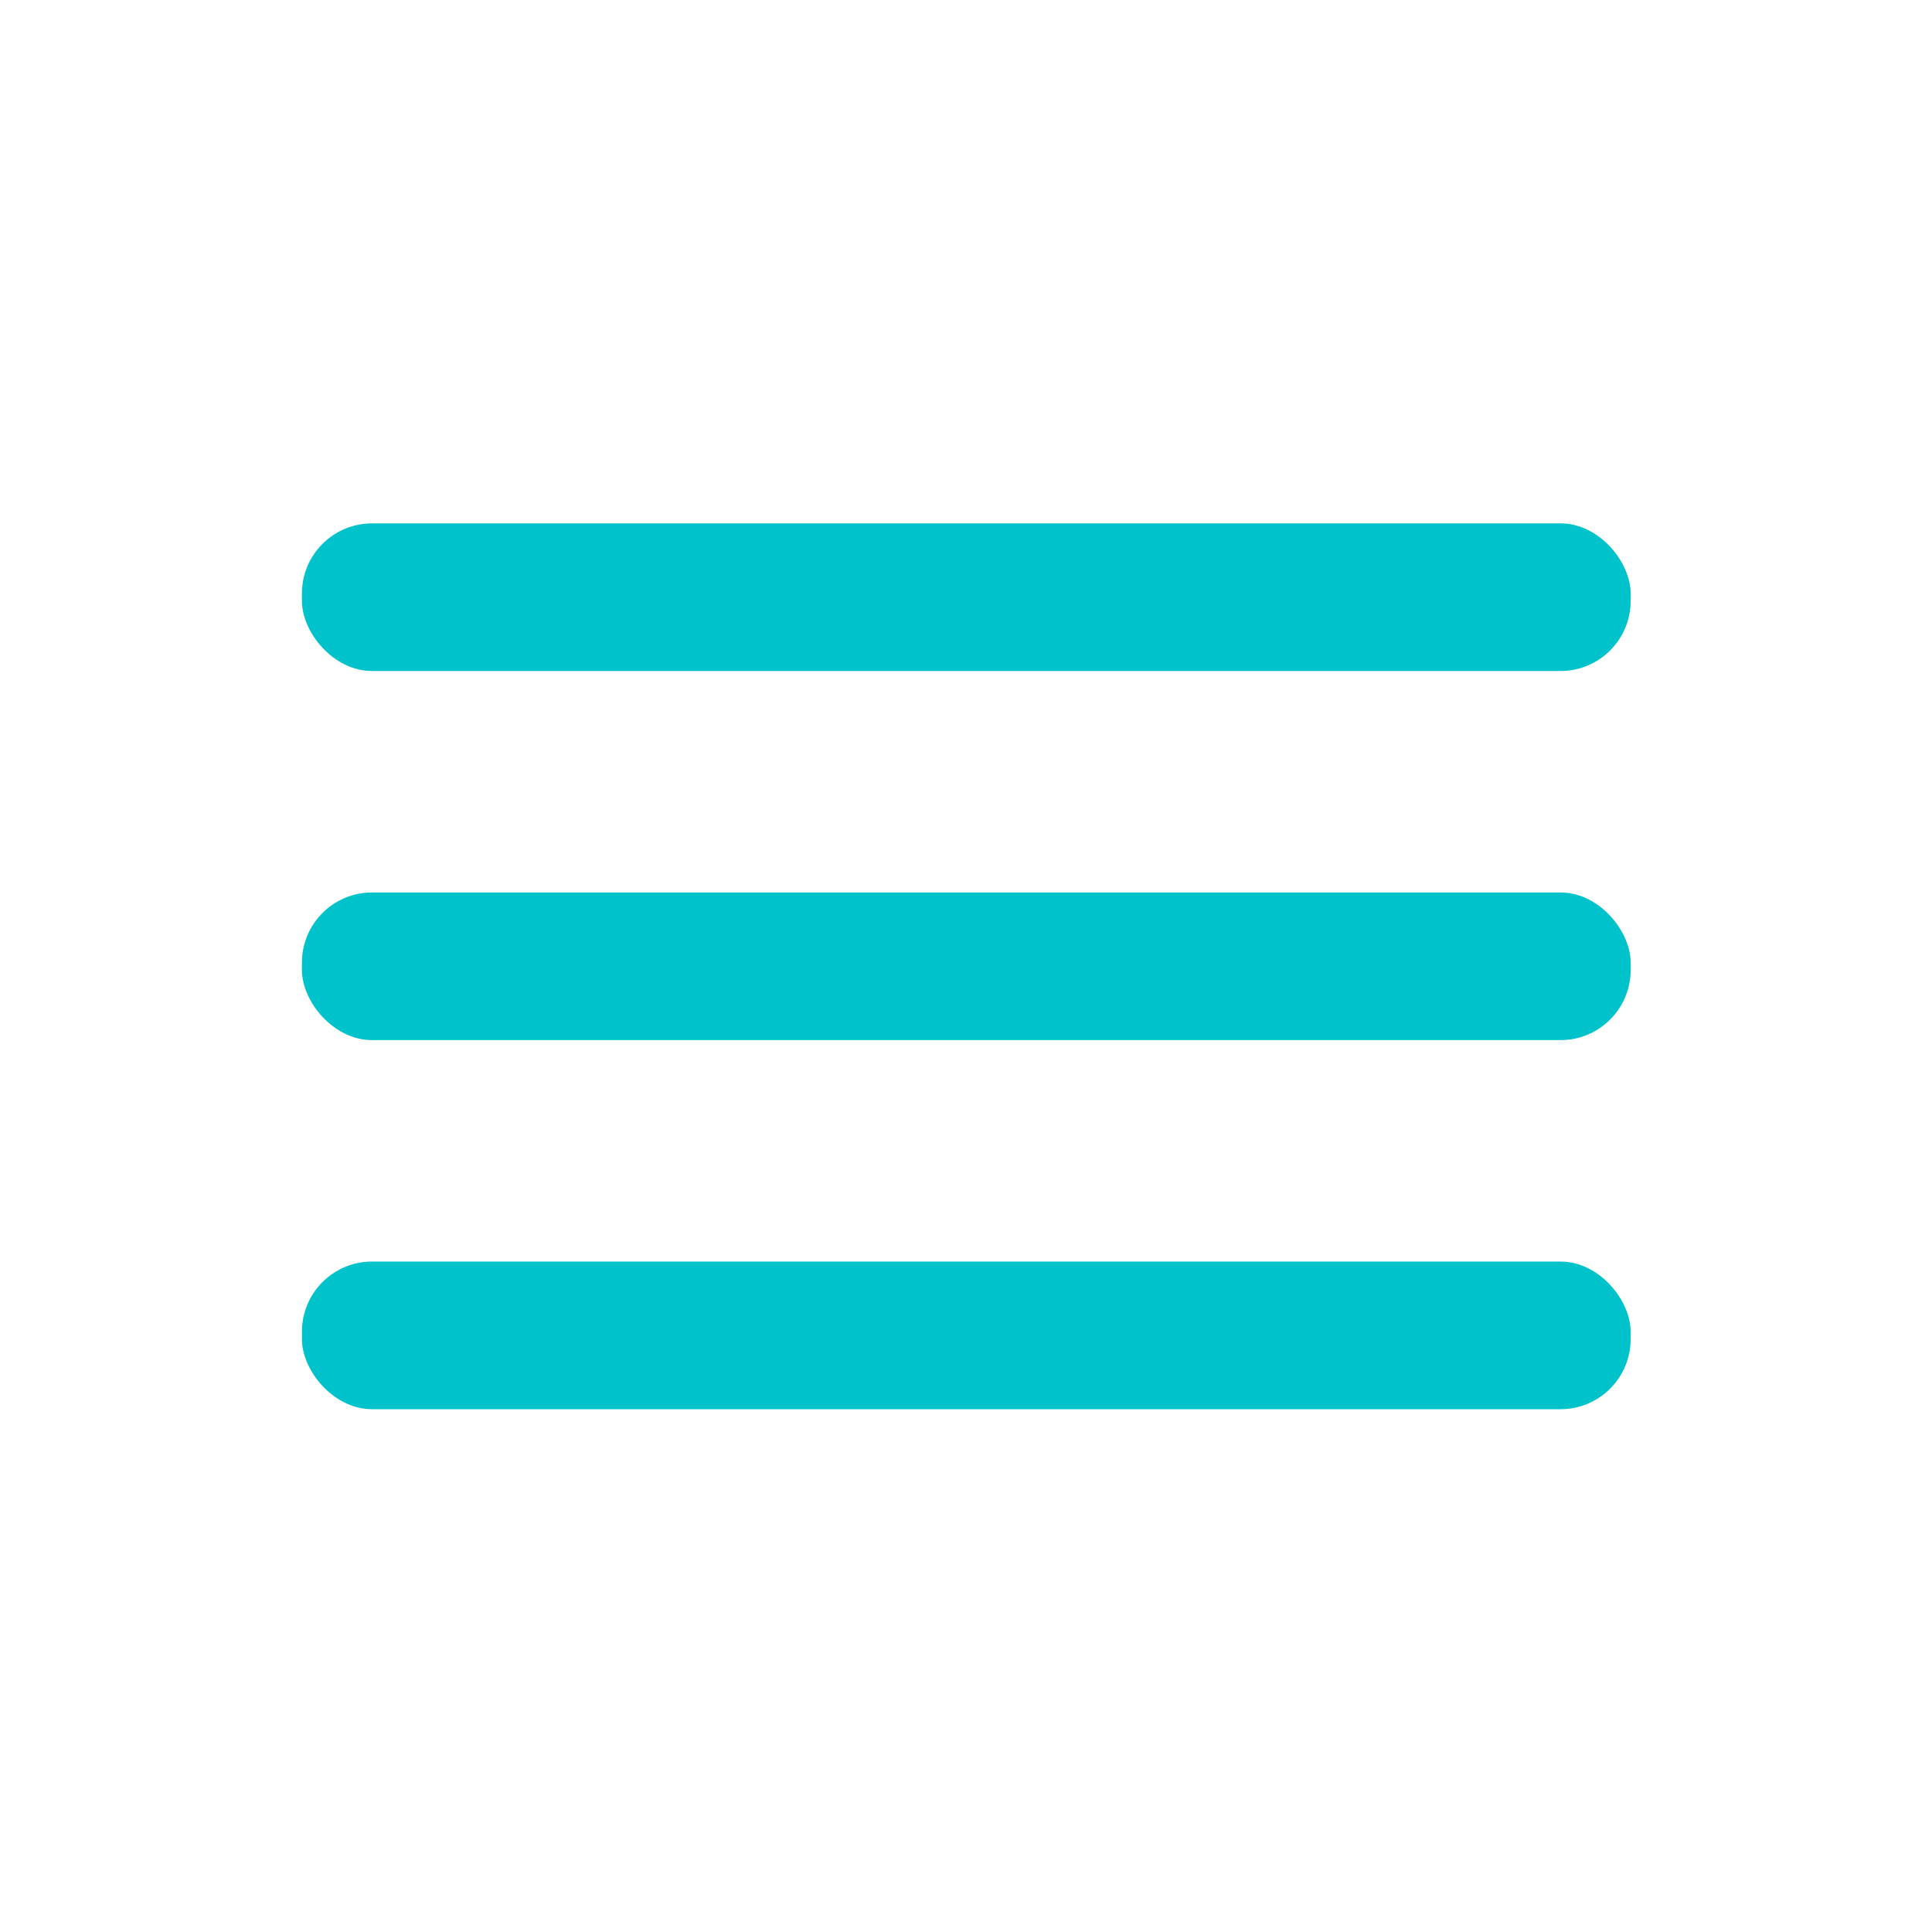 <svg id="SvgjsSvg1028" width="288" height="288" xmlns="http://www.w3.org/2000/svg" version="1.1" xmlns:xlink="http://www.w3.org/1999/xlink" xmlns:svgjs="http://svgjs.com/svgjs"><defs id="SvgjsDefs1029"></defs><g id="SvgjsG1030" transform="matrix(0.917,0,0,0.917,11.995,11.995)"><svg xmlns="http://www.w3.org/2000/svg" viewBox="0 0 24 24" width="288" height="288"><g data-name="Layer 2" fill="#00c2cb" class="color000 svgShape"><g data-name="menu" fill="#00c2cb" class="color000 svgShape"><rect width="24" height="24" opacity="0" transform="rotate(180 12 12)" fill="#00c2cb" class="color000 svgShape"></rect><rect width="18" height="2" x="3" y="11" rx=".95" ry=".95" fill="#00c2cb" class="color000 svgShape"></rect><rect width="18" height="2" x="3" y="16" rx=".95" ry=".95" fill="#00c2cb" class="color000 svgShape"></rect><rect width="18" height="2" x="3" y="6" rx=".95" ry=".95" fill="#00c2cb" class="color000 svgShape"></rect></g></g></svg></g></svg>